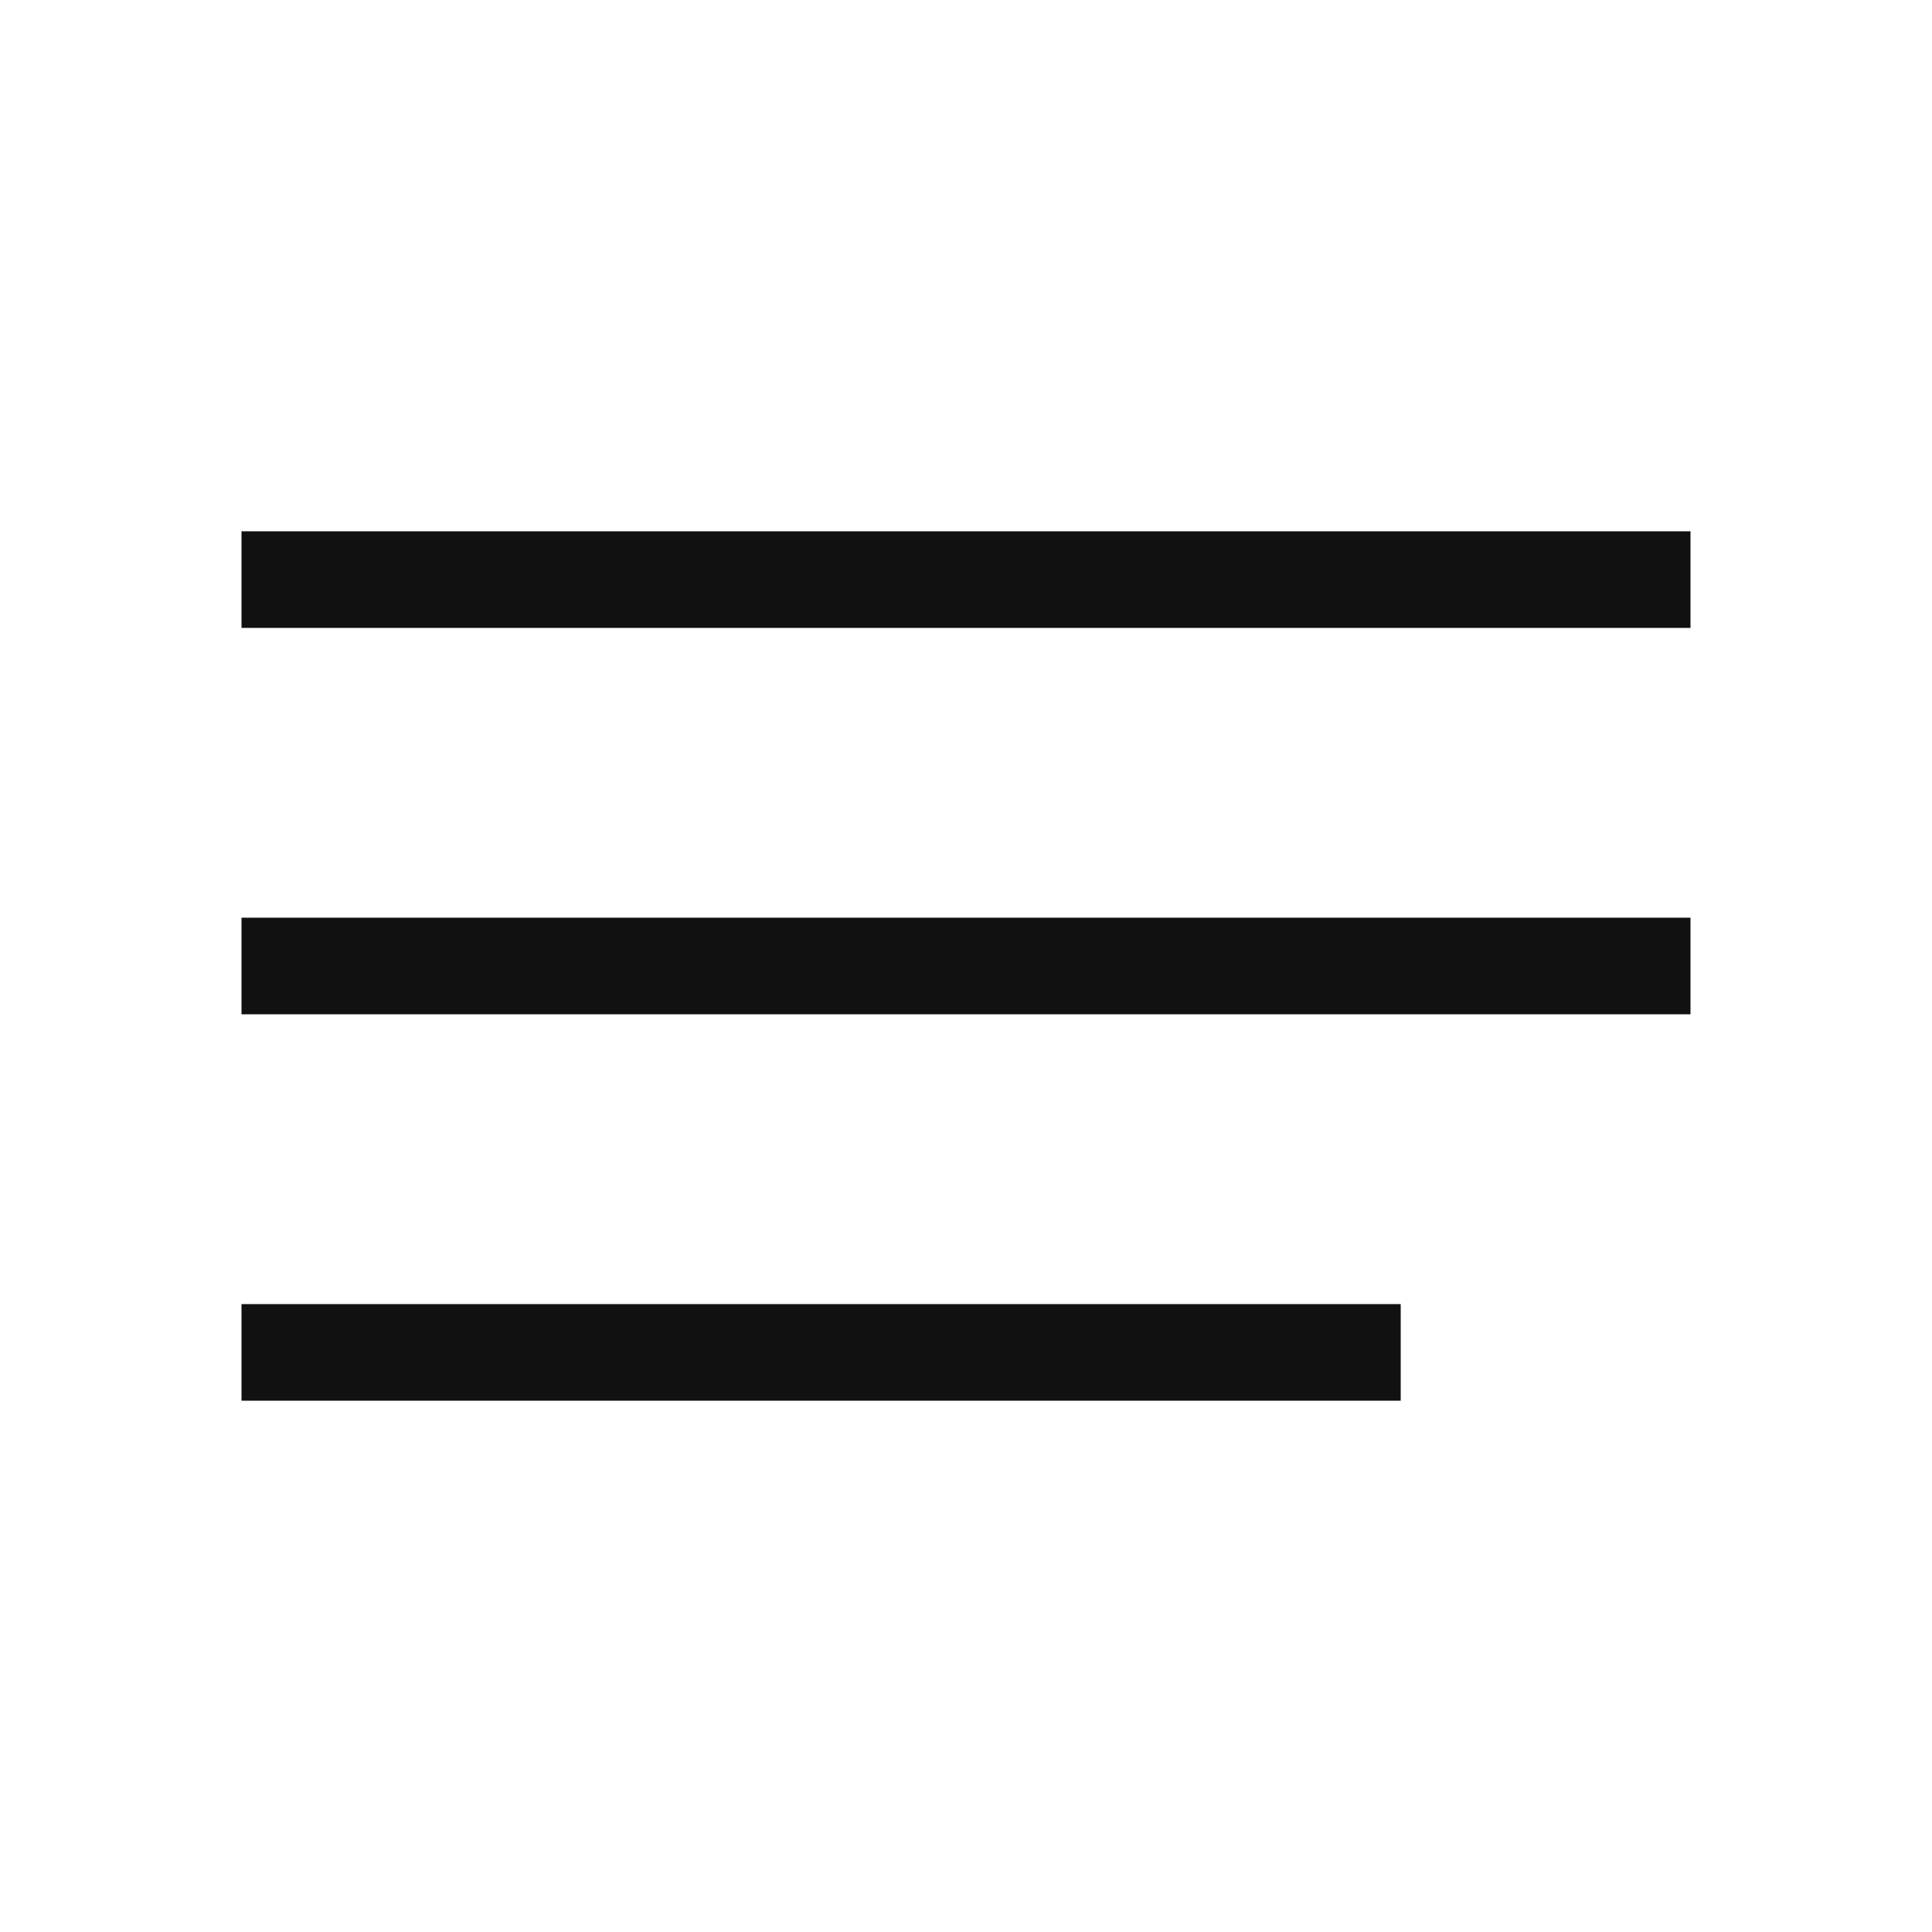<svg width="40" height="40" viewBox="0 0 40 40" fill="none" xmlns="http://www.w3.org/2000/svg">
<rect x="5" y="11" width="30" height="2" fill="#111111"/>
<rect x="5" y="19" width="30" height="2" fill="#111111"/>
<rect x="5" y="27" width="24" height="2" fill="#111111"/>
</svg>
